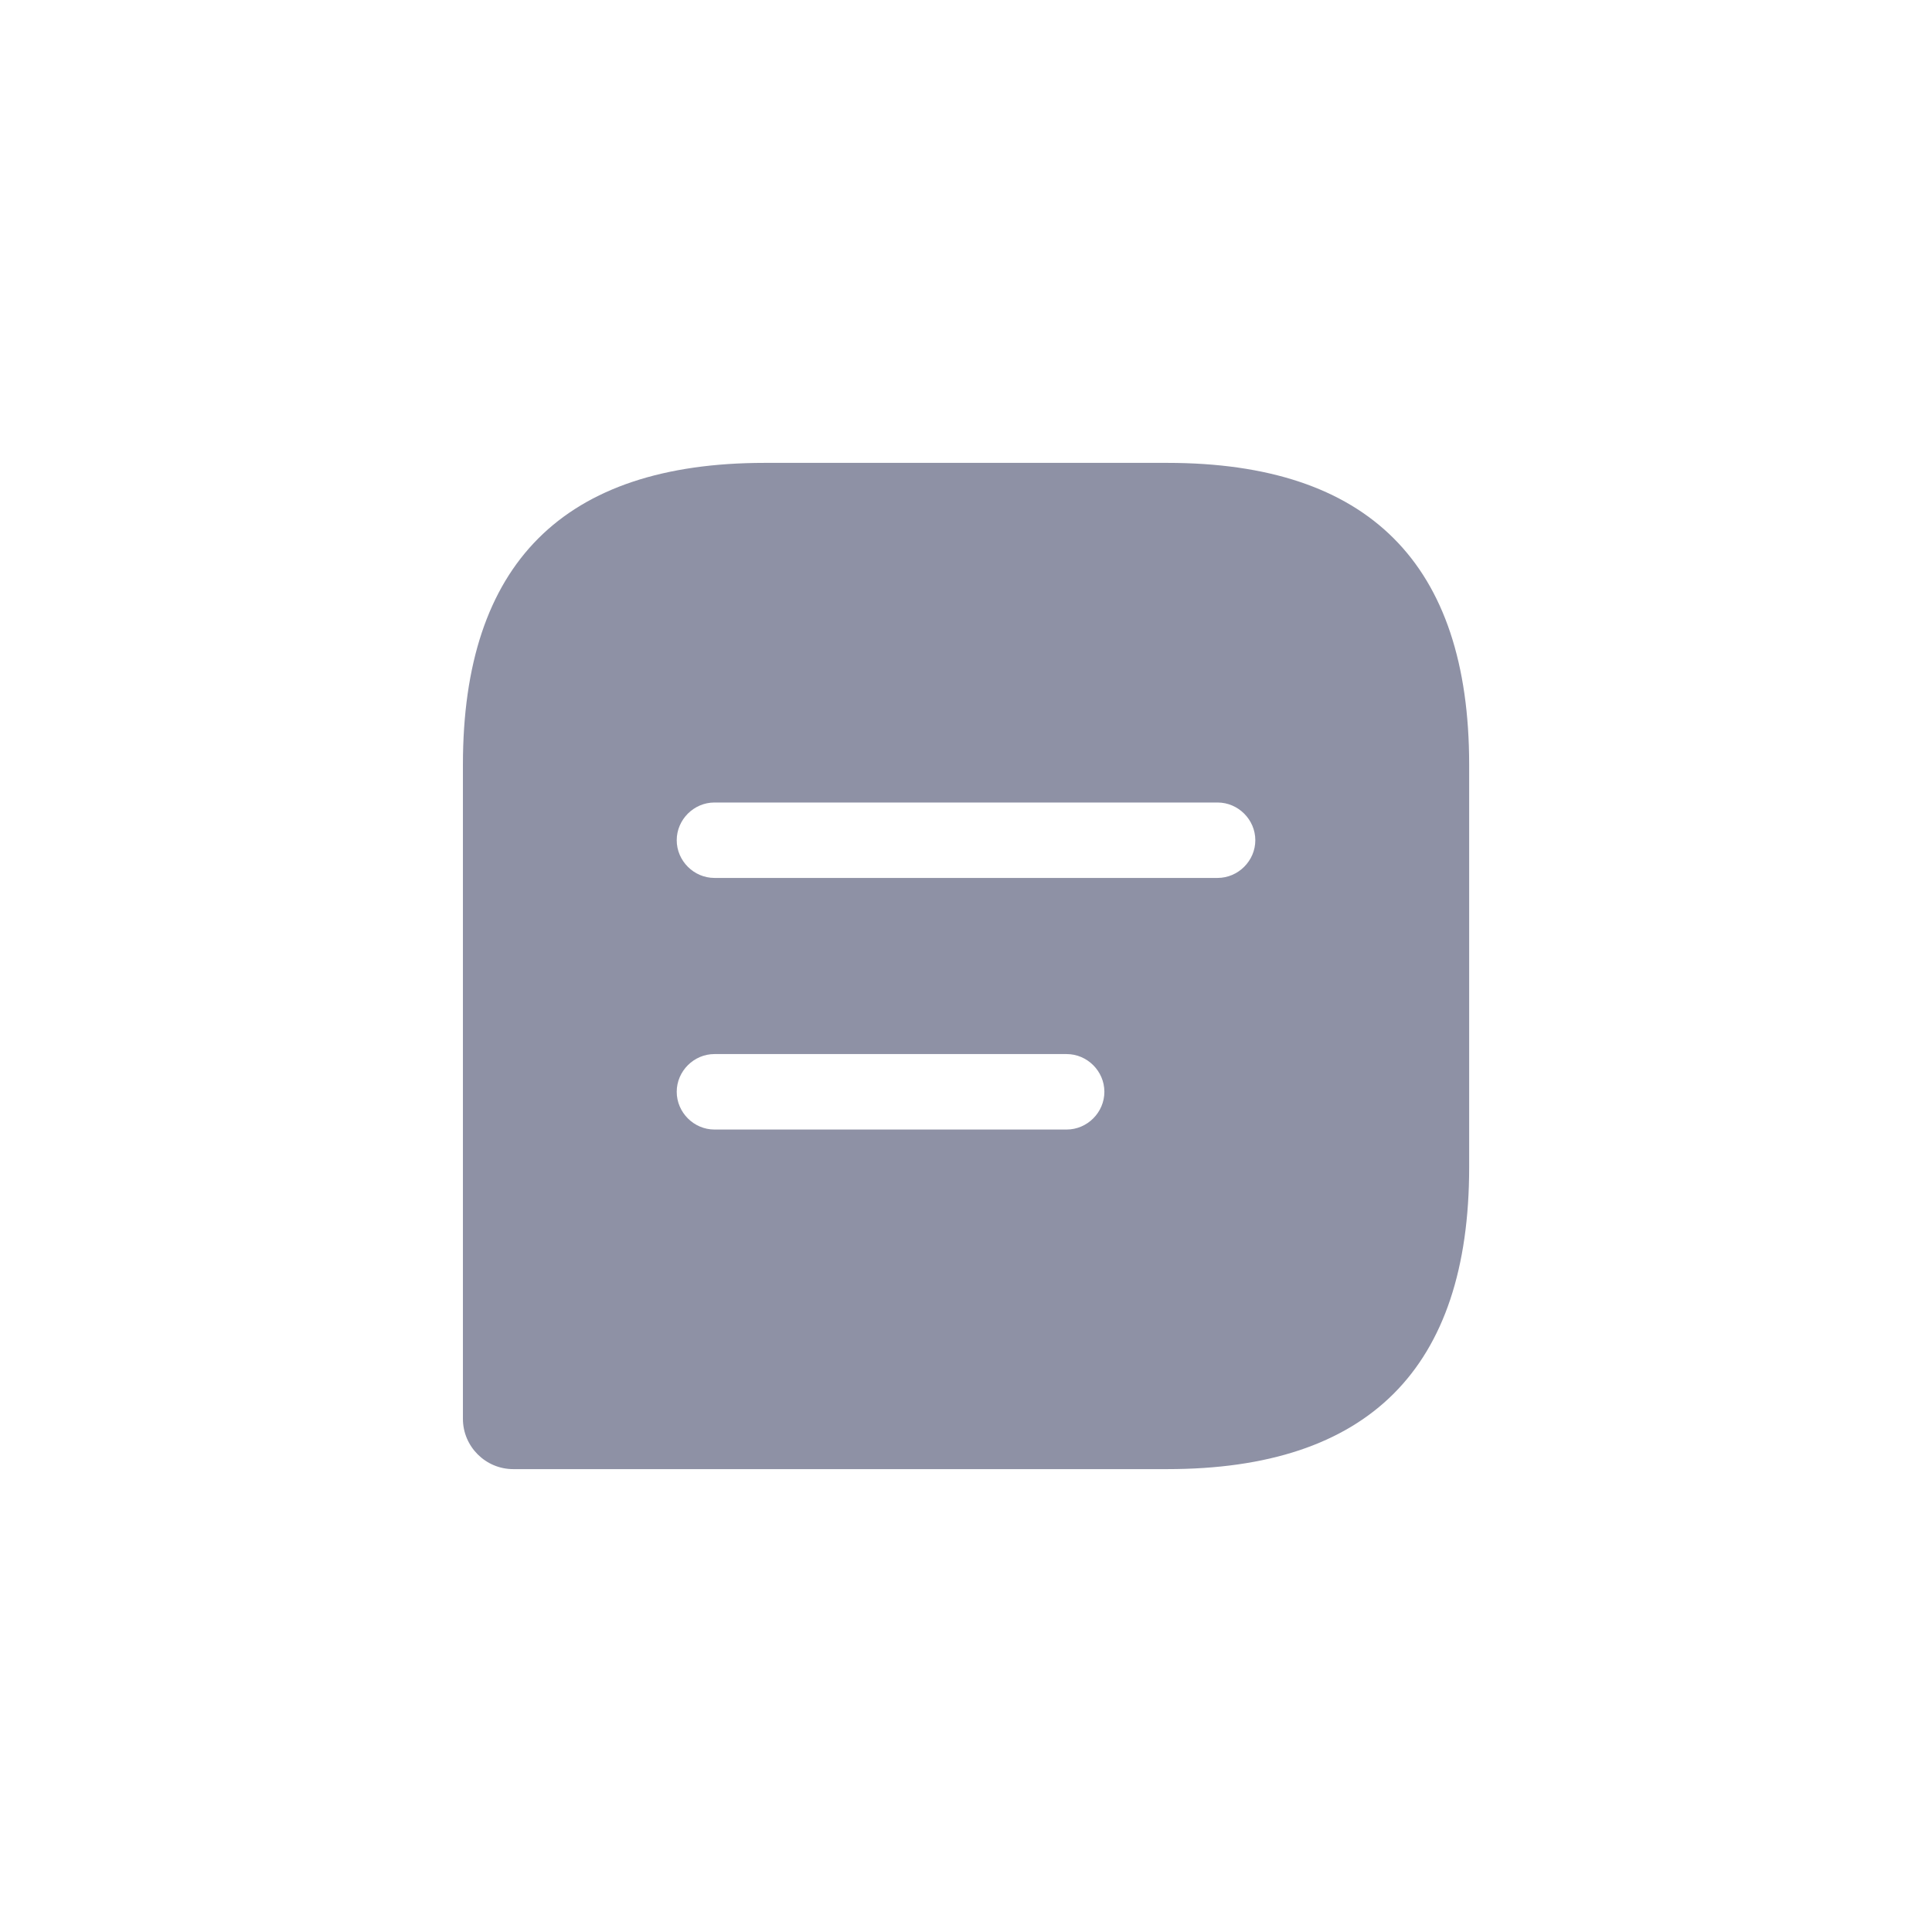 <svg width="48" height="48" viewBox="0 0 48 48" fill="none" xmlns="http://www.w3.org/2000/svg">
<path fill-rule="evenodd" clip-rule="evenodd" d="M19 11.5H29C34.001 11.5 36.501 14 36.501 19V29C36.501 34 34.001 36.5 29 36.5H12.751C12.063 36.5 11.501 35.938 11.501 35.25V19C11.501 14 14.001 11.5 19 11.5ZM30.25 19.938H17.75C17.238 19.938 16.813 20.363 16.813 20.875C16.813 21.387 17.238 21.812 17.75 21.812H30.25C30.763 21.812 31.188 21.387 31.188 20.875C31.188 20.363 30.763 19.938 30.25 19.938ZM26.5 26.188H17.75C17.238 26.188 16.813 26.613 16.813 27.125C16.813 27.638 17.238 28.063 17.75 28.063H26.5C27.013 28.063 27.438 27.638 27.438 27.125C27.438 26.613 27.013 26.188 26.5 26.188Z" fill="#8E91A5"/>
</svg>

